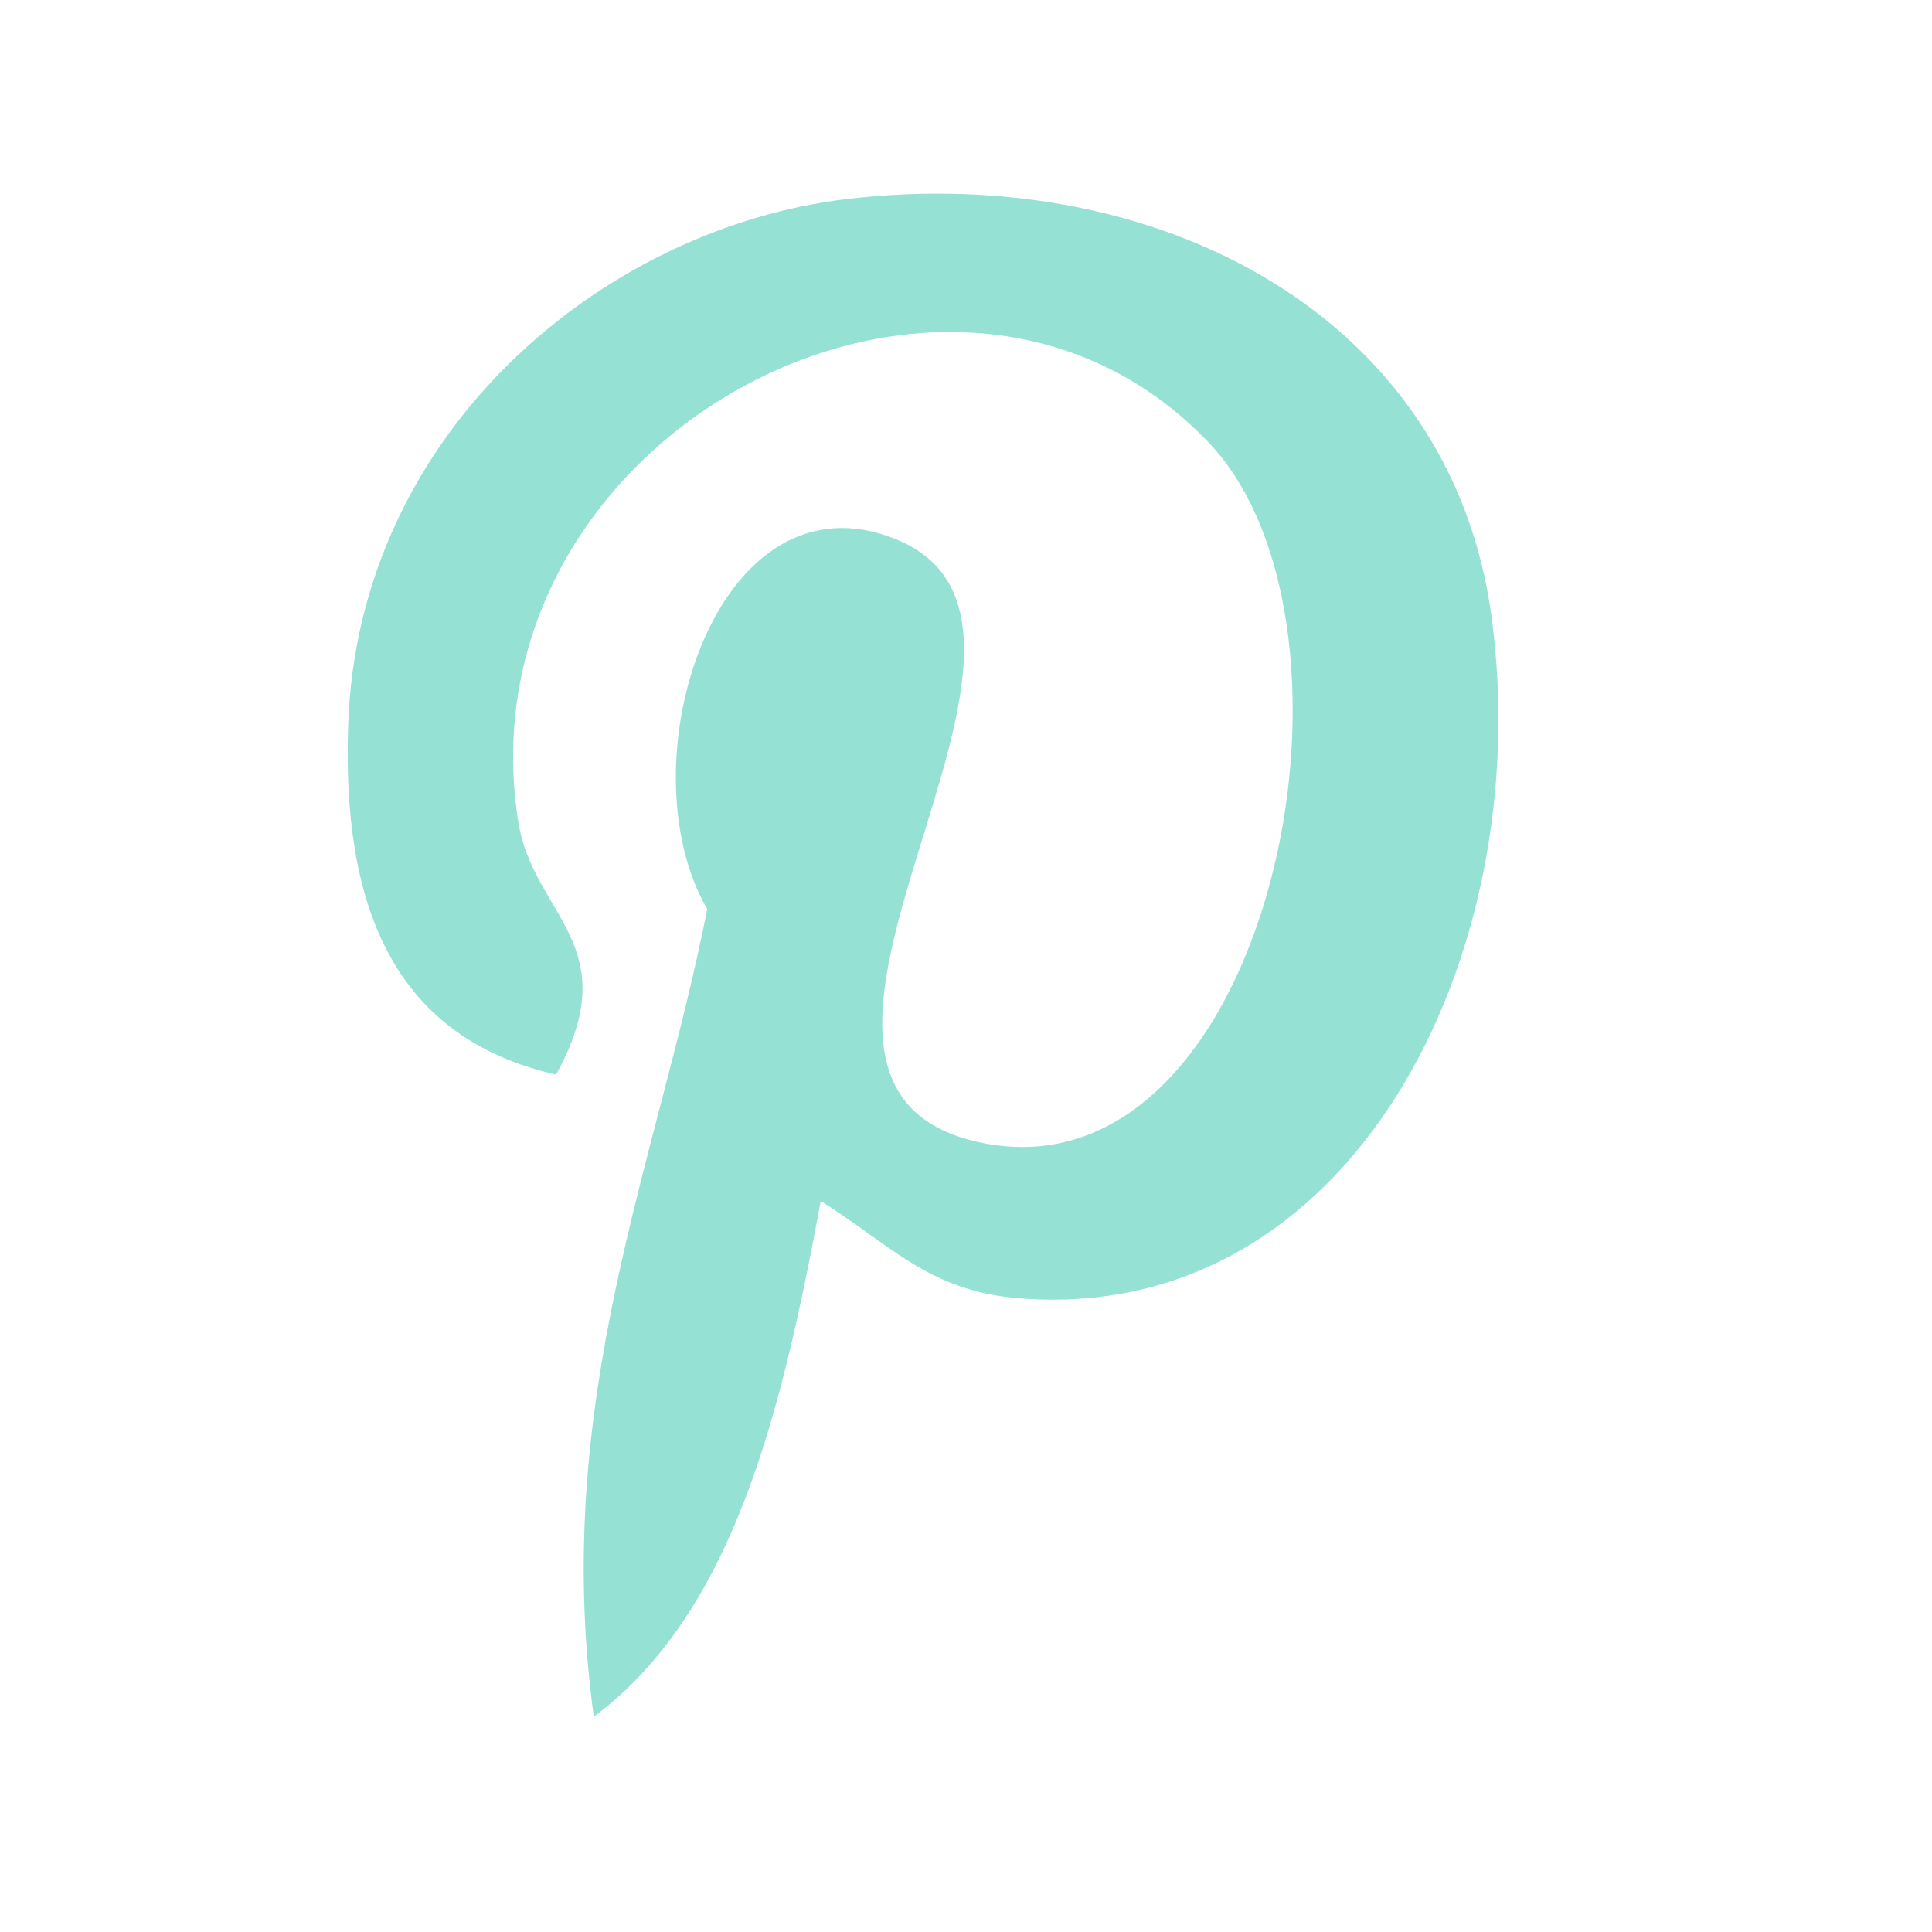 <svg width="17" height="17" viewBox="0 0 17 17" fill="none" xmlns="http://www.w3.org/2000/svg">
<path d="M7.222 10.568C6.879 12.413 6.462 14.182 5.225 15.106C4.844 12.318 5.786 10.223 6.223 8C5.477 6.707 6.313 4.105 7.886 4.746C9.822 5.535 6.21 9.552 8.635 10.055C11.167 10.578 12.201 5.531 10.631 3.889C8.362 1.52 4.027 3.836 4.56 7.229C4.69 8.059 5.522 8.31 4.893 9.456C3.441 9.123 3.008 7.944 3.064 6.372C3.153 3.8 5.309 1.998 7.471 1.749C10.205 1.434 12.771 2.783 13.125 5.431C13.524 8.42 11.891 11.658 8.968 11.424C8.175 11.361 7.842 10.957 7.222 10.568Z" fill="#95E1D3"/>
</svg>
